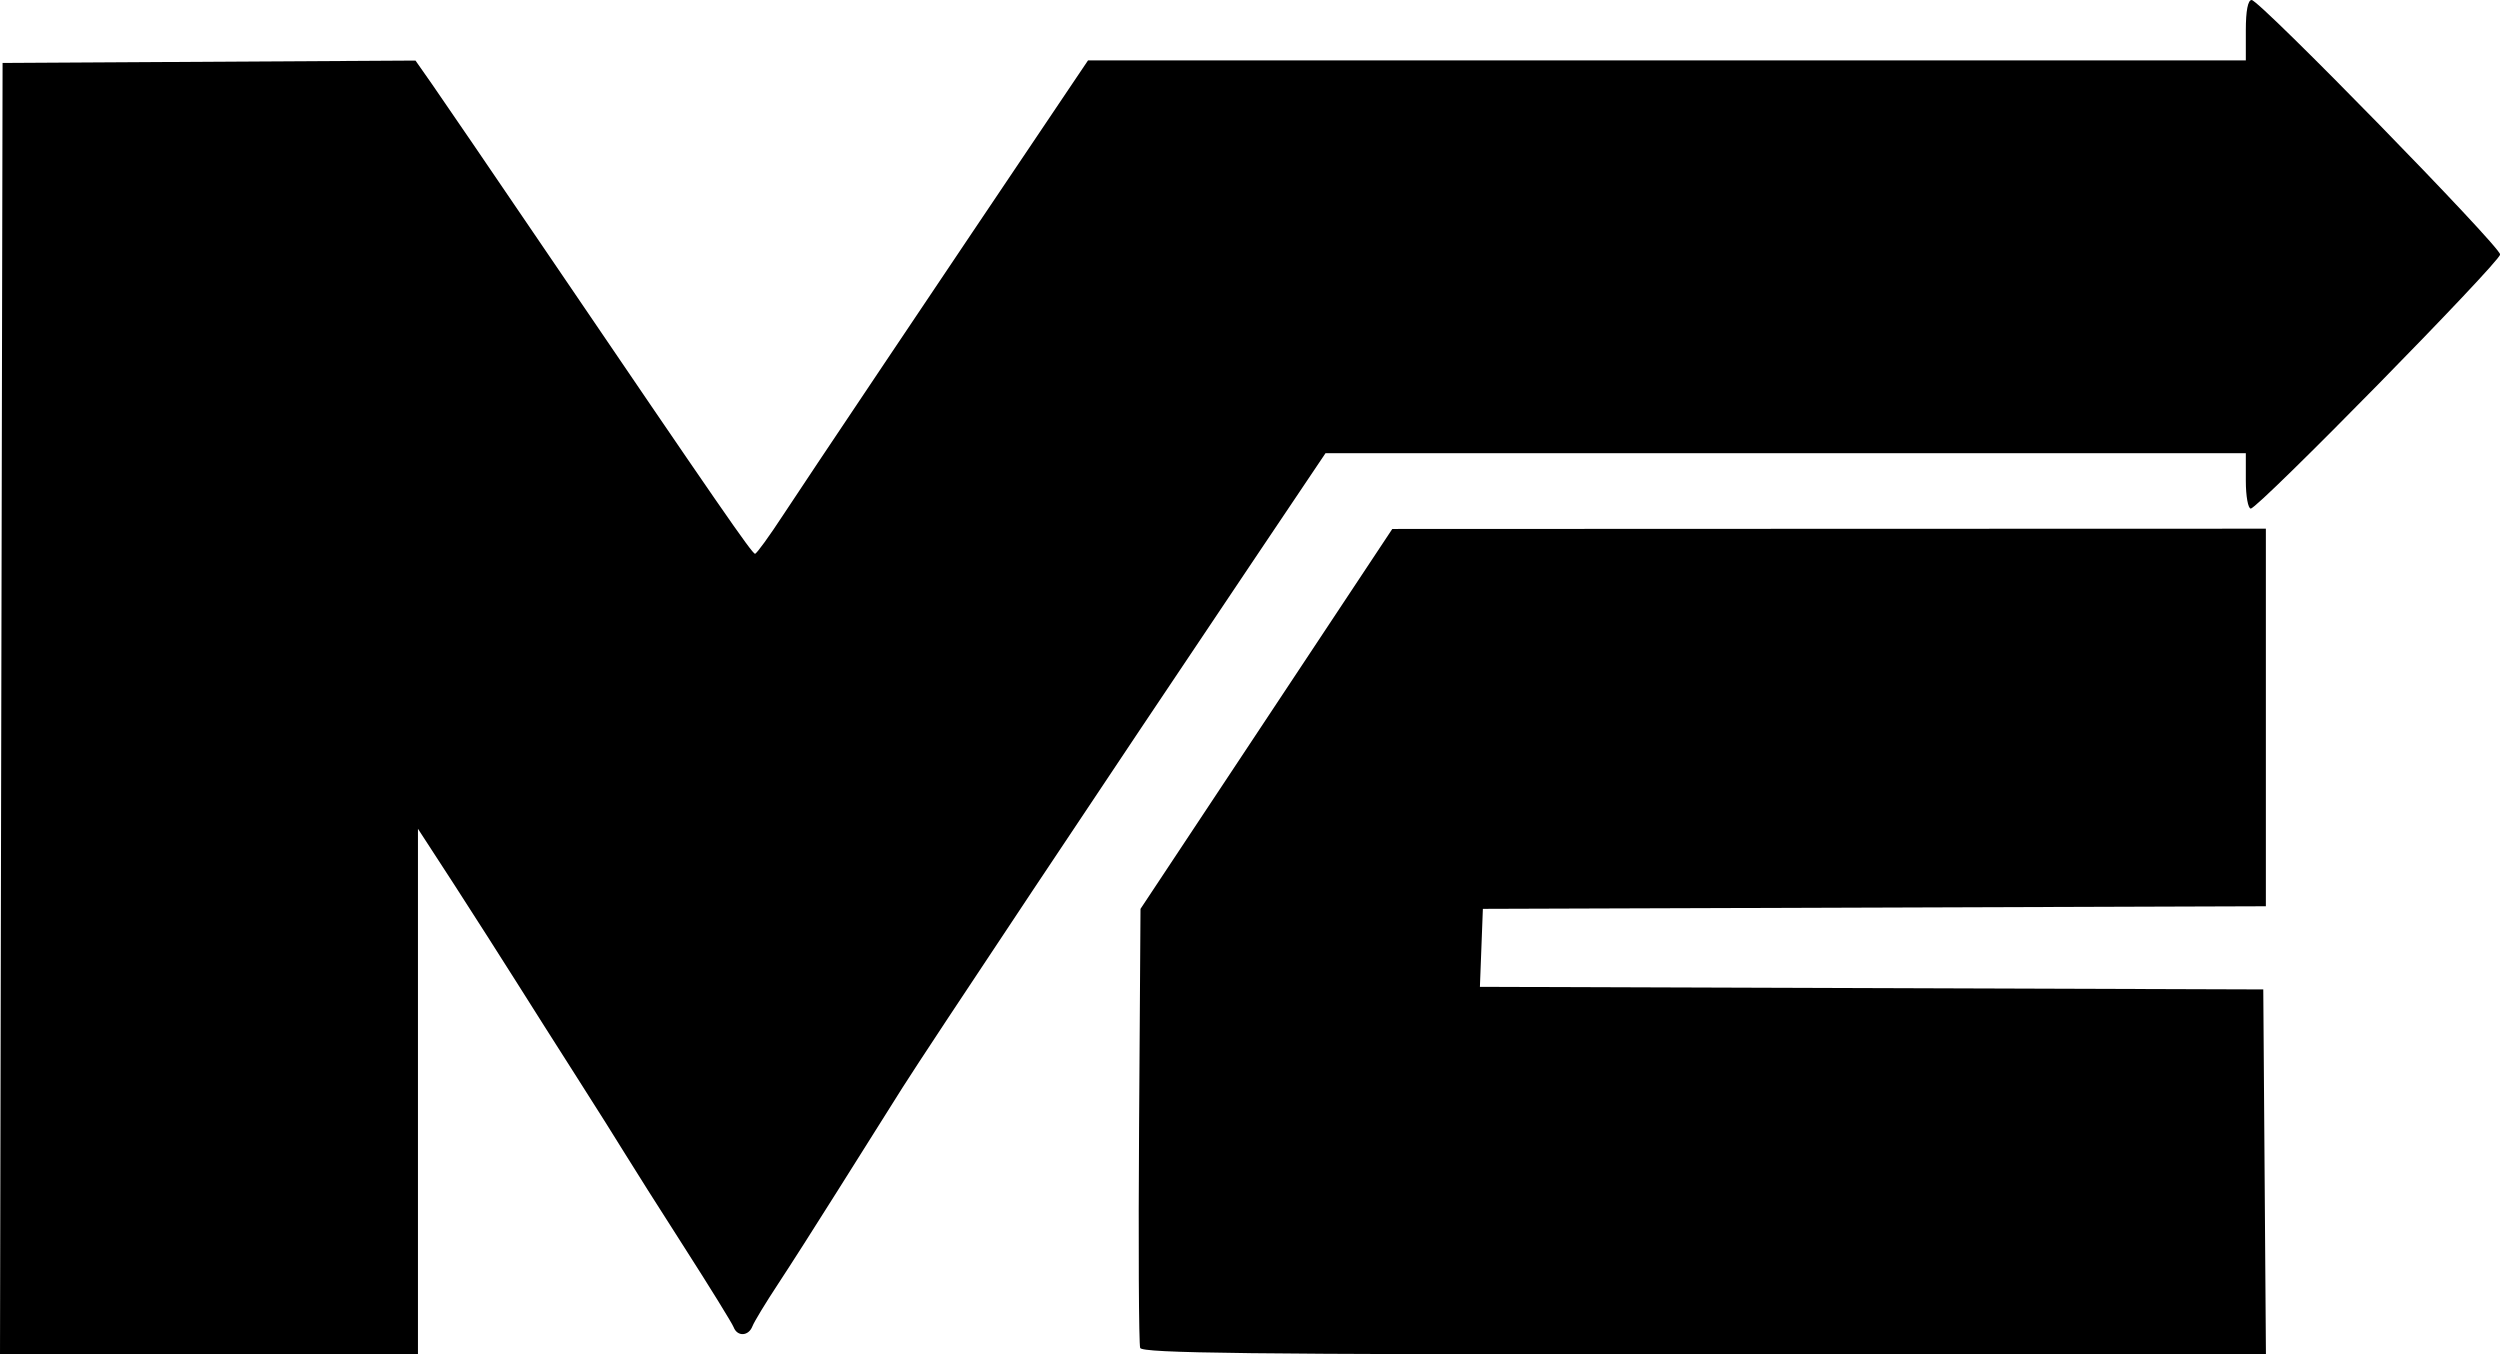 <?xml version="1.0" encoding="UTF-8" standalone="no"?>
<!-- Created with Inkscape (http://www.inkscape.org/) -->

<svg
   xmlns:dc="http://purl.org/dc/elements/1.1/"
   xmlns:cc="http://creativecommons.org/ns#"
   xmlns:rdf="http://www.w3.org/1999/02/22-rdf-syntax-ns#"
   xmlns:svg="http://www.w3.org/2000/svg"
   xmlns="http://www.w3.org/2000/svg"
   xmlns:sodipodi="http://sodipodi.sourceforge.net/DTD/sodipodi-0.dtd"
   xmlns:inkscape="http://www.inkscape.org/namespaces/inkscape"
   width="79.375mm"
   height="43.004mm"
   viewBox="0 0 79.375 43.004"
   version="1.1"
   id="svg8"
   inkscape:version="0.92.1 r15371"
   sodipodi:docname="11.svg">
  <defs
     id="defs2" />
  <sodipodi:namedview
     id="base"
     pagecolor="#ffffff"
     bordercolor="#666666"
     borderopacity="1.0"
     inkscape:pageopacity="0.0"
     inkscape:pageshadow="2"
     inkscape:zoom="0.24748737"
     inkscape:cx="89.507927"
     inkscape:cy="167.18339"
     inkscape:document-units="mm"
     inkscape:current-layer="layer1"
     showgrid="false"
     inkscape:window-width="1920"
     inkscape:window-height="1017"
     inkscape:window-x="-8"
     inkscape:window-y="-8"
     inkscape:window-maximized="1" />
  <g
     inkscape:label="Layer 1"
     inkscape:groupmode="layer"
     id="layer1"
     transform="translate(-77.578,-124.905)">
    <path
       style="fill:#000000;stroke-width:0.265"
       d=""
       id="path4498"
       inkscape:connector-curvature="0" />
    <path
       style="fill:#000000;stroke-width:0.265"
       d=""
       id="path4496"
       inkscape:connector-curvature="0" />
    <path
       style="fill:#000000;fill-opacity:1;stroke-width:0.16"
       d="m 77.619,147.407 0.041,-20.503 6.555,-0.038 6.555,-0.038 0.53,0.757 c 0.291,0.416 1.923,2.807 3.625,5.313 5.495,8.088 6.534,9.592 6.626,9.589 0.05,-0.001 0.454,-0.559 0.898,-1.239 0.646,-0.989 4.938,-7.391 9.055,-13.506 l 0.619,-0.919 h 18.38 18.38 v -0.959 c 0,-0.618 0.066,-0.959 0.185,-0.959 0.252,0 7.889,7.821 7.889,8.079 0,0.239 -7.683,8.068 -7.917,8.068 -0.086,0 -0.157,-0.396 -0.157,-0.879 v -0.879 h -14.61 -14.61 l -2.283,3.397 c -4.641,6.906 -10.327,15.447 -11.154,16.756 -0.469,0.742 -1.394,2.212 -2.056,3.267 -0.662,1.055 -1.518,2.396 -1.903,2.98 -0.385,0.584 -0.744,1.177 -0.799,1.319 -0.122,0.319 -0.48,0.337 -0.597,0.03 -0.048,-0.125 -0.748,-1.258 -1.555,-2.518 -0.807,-1.26 -1.657,-2.601 -1.888,-2.981 -0.231,-0.38 -0.924,-1.479 -1.539,-2.443 -0.615,-0.964 -1.479,-2.325 -1.918,-3.024 -0.44,-0.699 -1.321,-2.078 -1.958,-3.065 L 90.848,151.219 v 8.345 8.345 h -6.635 -6.635 z m 36.16,20.295 c -0.044,-0.115 -0.06,-3.298 -0.035,-7.074 l 0.045,-6.866 3.997,-6.031 3.997,-6.031 13.868,-0.005 13.868,-0.004 v 5.994 5.994 l -12.43,0.041 -12.43,0.041 -0.047,1.238 -0.047,1.238 12.436,0.041 12.436,0.041 0.042,5.795 0.042,5.795 h -17.832 c -14.503,0 -17.847,-0.039 -17.912,-0.208 z"
       id="path4585"
       inkscape:connector-curvature="0" />
  </g>
</svg>
